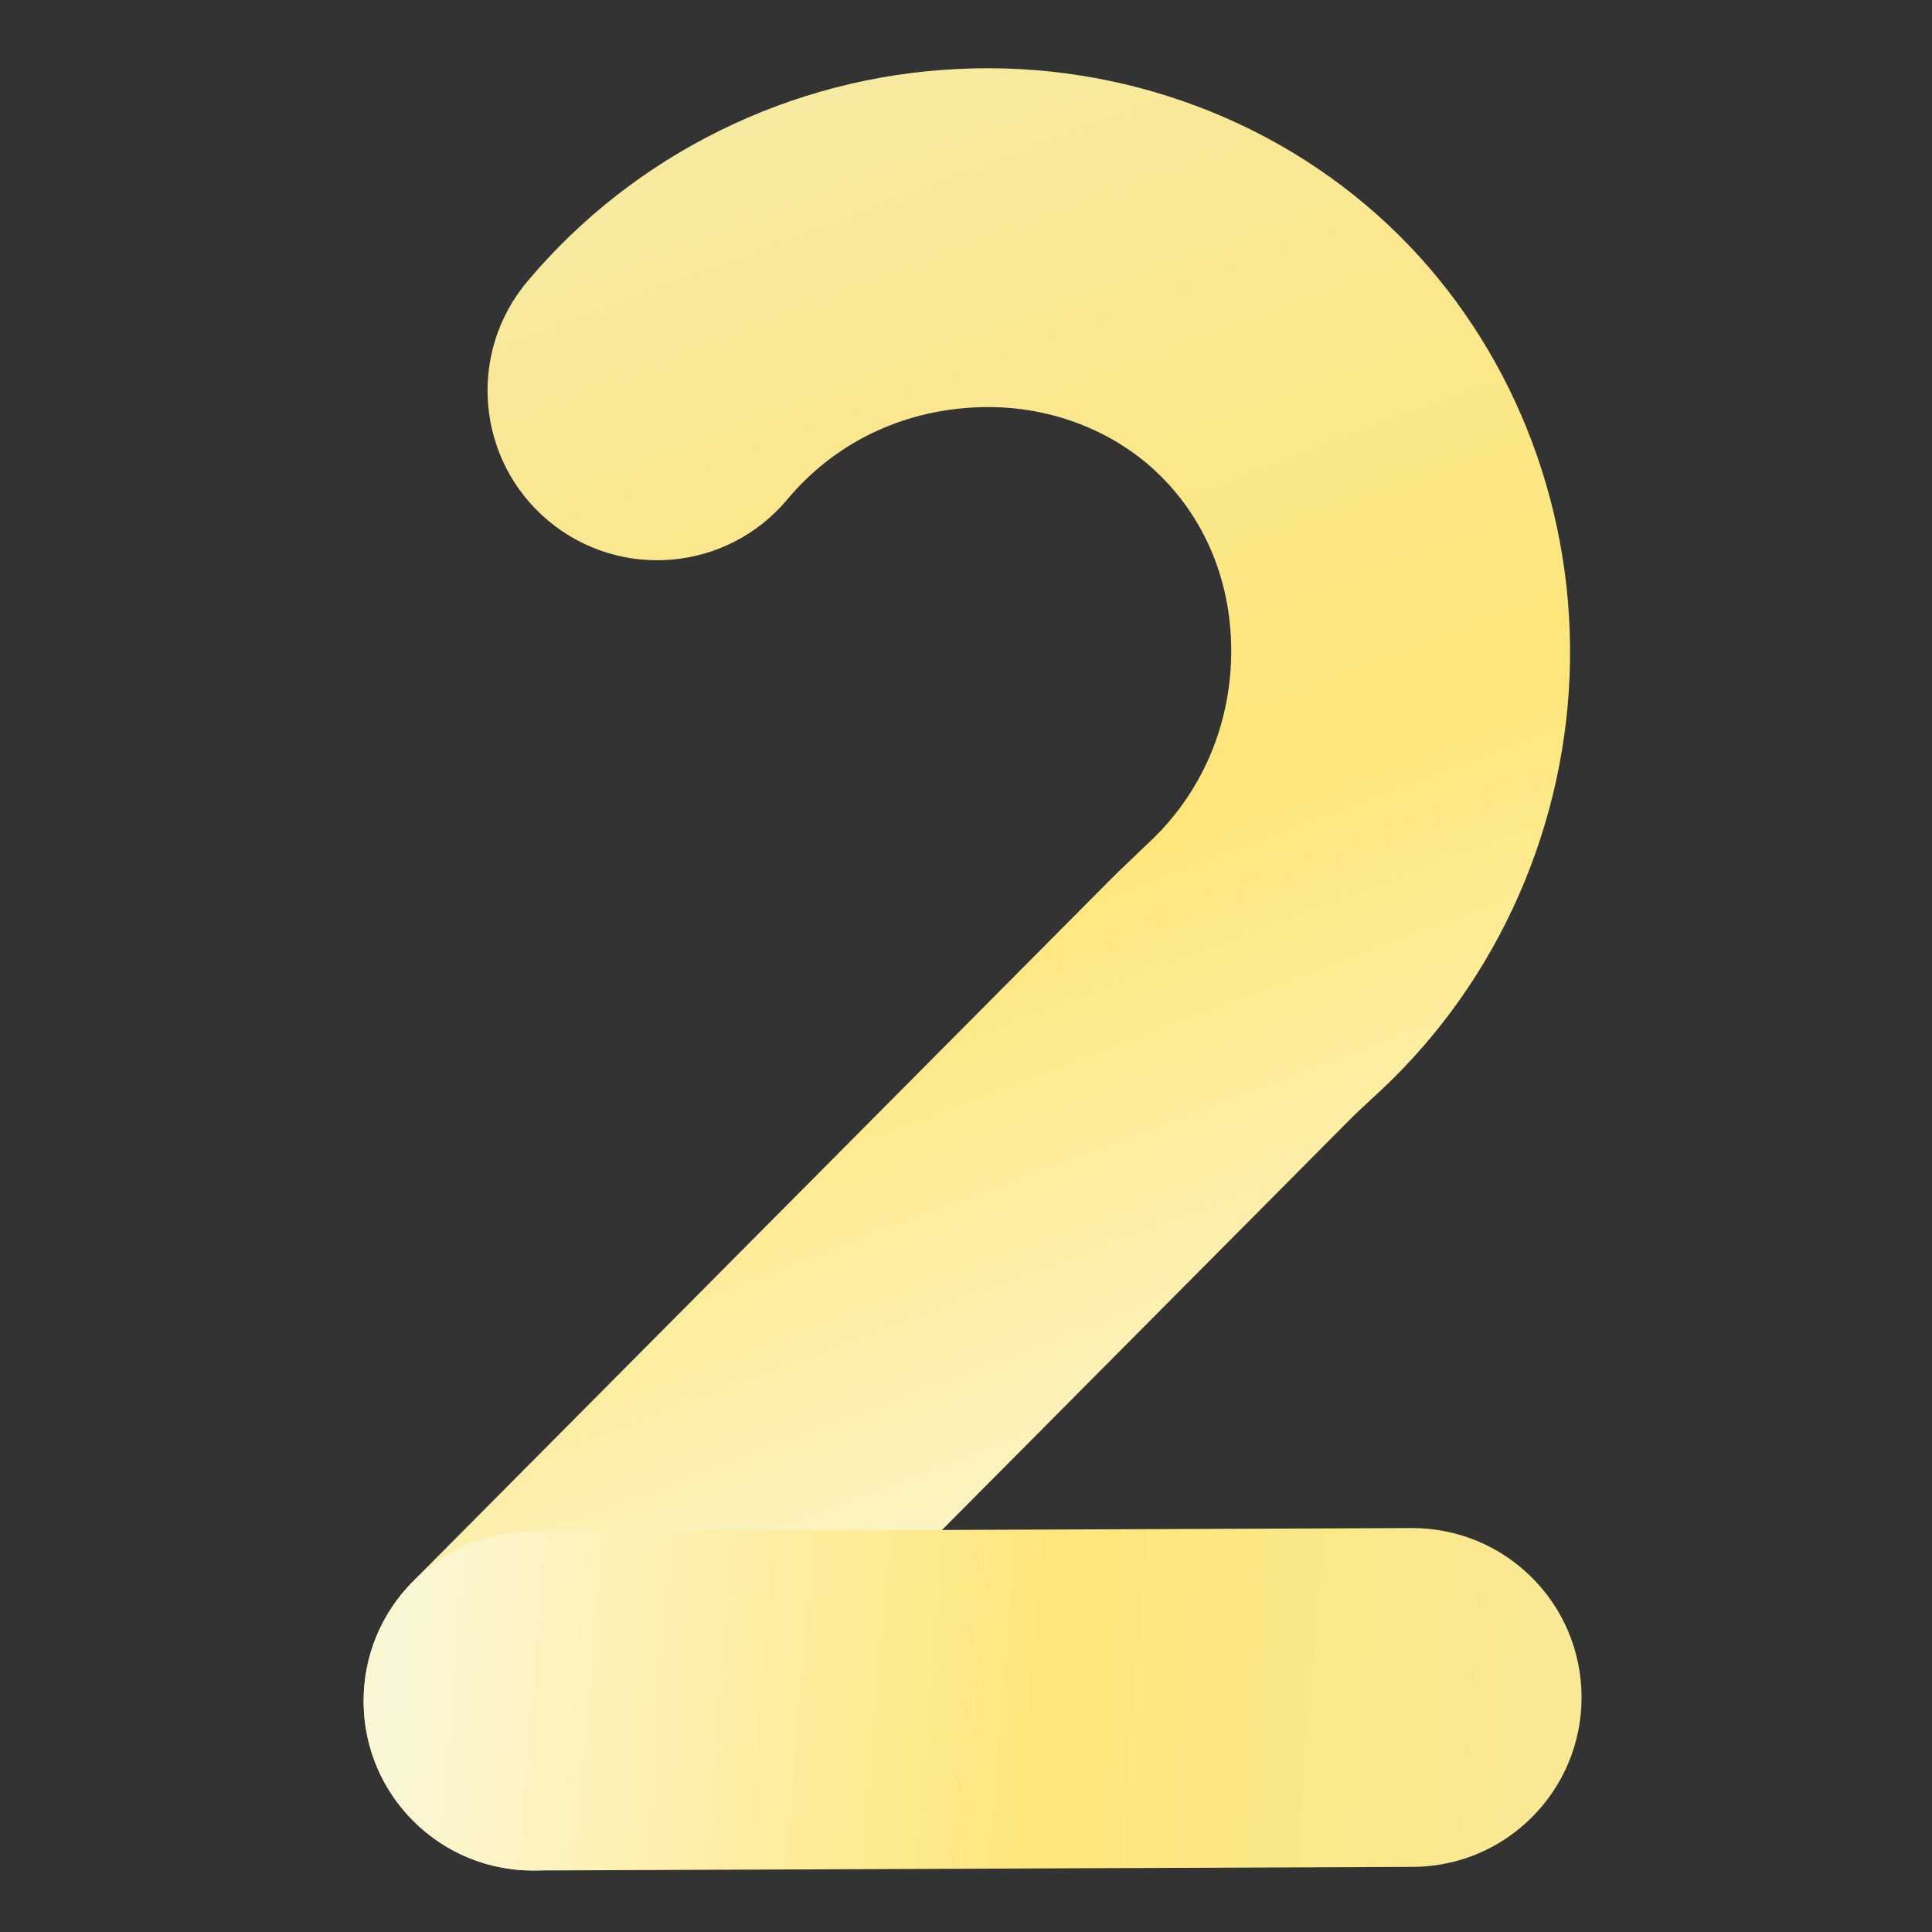 <svg xmlns="http://www.w3.org/2000/svg" xmlns:xlink="http://www.w3.org/1999/xlink" width="1024" zoomAndPan="magnify" viewBox="0 0 768 768" height="1024" preserveAspectRatio="xMidYMid meet" version="1.2"><rect x="0" y="0" width="768" height="768" fill="#333333" stroke="none"/><defs><clipPath id="3350010490"><path d="M 144 27 L 625 27 L 625 743.898 L 144 743.898 Z M 144 27 "/></clipPath><clipPath id="8f33968328"><path d="M 211.867 743.551 C 194.672 743.551 177.48 736.957 164.441 723.918 C 138.074 697.695 137.934 654.996 164.152 628.633 L 441.703 349.363 C 445.57 345.496 449.582 341.77 453.449 338.047 L 456.891 334.75 C 477.379 315.551 488.984 289.039 489.418 260.383 C 489.848 232.73 479.816 207.512 461.332 189.168 C 442.562 170.543 415.48 160.512 387.539 161.945 C 358.02 163.379 331.512 176.273 312.887 198.625 C 288.957 227.141 246.402 230.867 217.887 206.938 C 189.371 183.008 185.648 140.453 209.574 111.938 C 251.988 61.355 314.605 30.406 381.234 27.398 C 446.859 24.246 510.621 48.461 556.047 93.453 C 600.176 137.156 624.965 198.625 624.105 262.391 C 623.246 327.156 595.879 389.484 549.023 433.332 L 544.867 437.199 C 542.289 439.637 539.711 441.93 537.133 444.508 L 259.727 723.633 C 246.543 736.957 229.207 743.551 211.867 743.551 Z M 211.867 743.551 "/></clipPath><linearGradient x1="47.492" gradientTransform="matrix(1.433,0,0,1.433,144.523,27.111)" y1="-21.624" x2="255.341" gradientUnits="userSpaceOnUse" y2="530.122" id="affbca8da4"><stop style="stop-color:#f4eba9;stop-opacity:1;" offset="0"/><stop style="stop-color:#f5eba9;stop-opacity:1;" offset="0.008"/><stop style="stop-color:#f5eba8;stop-opacity:1;" offset="0.016"/><stop style="stop-color:#f5eba7;stop-opacity:1;" offset="0.023"/><stop style="stop-color:#f5eba7;stop-opacity:1;" offset="0.031"/><stop style="stop-color:#f5eba6;stop-opacity:1;" offset="0.039"/><stop style="stop-color:#f5eaa5;stop-opacity:1;" offset="0.047"/><stop style="stop-color:#f6eaa4;stop-opacity:1;" offset="0.055"/><stop style="stop-color:#f6eaa3;stop-opacity:1;" offset="0.062"/><stop style="stop-color:#f6eaa3;stop-opacity:1;" offset="0.07"/><stop style="stop-color:#f6eaa2;stop-opacity:1;" offset="0.078"/><stop style="stop-color:#f6eaa1;stop-opacity:1;" offset="0.086"/><stop style="stop-color:#f6eaa0;stop-opacity:1;" offset="0.094"/><stop style="stop-color:#f7ea9f;stop-opacity:1;" offset="0.102"/><stop style="stop-color:#f7ea9f;stop-opacity:1;" offset="0.109"/><stop style="stop-color:#f7ea9e;stop-opacity:1;" offset="0.117"/><stop style="stop-color:#f7ea9d;stop-opacity:1;" offset="0.125"/><stop style="stop-color:#f7ea9c;stop-opacity:1;" offset="0.133"/><stop style="stop-color:#f8e99b;stop-opacity:1;" offset="0.141"/><stop style="stop-color:#f8e99b;stop-opacity:1;" offset="0.148"/><stop style="stop-color:#f8e99a;stop-opacity:1;" offset="0.156"/><stop style="stop-color:#f8e999;stop-opacity:1;" offset="0.164"/><stop style="stop-color:#f8e998;stop-opacity:1;" offset="0.172"/><stop style="stop-color:#f8e998;stop-opacity:1;" offset="0.18"/><stop style="stop-color:#f9e997;stop-opacity:1;" offset="0.188"/><stop style="stop-color:#f9e996;stop-opacity:1;" offset="0.195"/><stop style="stop-color:#f9e995;stop-opacity:1;" offset="0.203"/><stop style="stop-color:#f9e994;stop-opacity:1;" offset="0.203"/><stop style="stop-color:#f9e994;stop-opacity:1;" offset="0.211"/><stop style="stop-color:#f9e994;stop-opacity:1;" offset="0.219"/><stop style="stop-color:#f9e993;stop-opacity:1;" offset="0.227"/><stop style="stop-color:#fae992;stop-opacity:1;" offset="0.234"/><stop style="stop-color:#fae891;stop-opacity:1;" offset="0.242"/><stop style="stop-color:#fae890;stop-opacity:1;" offset="0.25"/><stop style="stop-color:#fae890;stop-opacity:1;" offset="0.258"/><stop style="stop-color:#fae88f;stop-opacity:1;" offset="0.266"/><stop style="stop-color:#fbe88e;stop-opacity:1;" offset="0.273"/><stop style="stop-color:#fbe88d;stop-opacity:1;" offset="0.281"/><stop style="stop-color:#fbe88c;stop-opacity:1;" offset="0.289"/><stop style="stop-color:#fbe88c;stop-opacity:1;" offset="0.297"/><stop style="stop-color:#fbe88b;stop-opacity:1;" offset="0.305"/><stop style="stop-color:#fbe88a;stop-opacity:1;" offset="0.312"/><stop style="stop-color:#fce889;stop-opacity:1;" offset="0.32"/><stop style="stop-color:#fce889;stop-opacity:1;" offset="0.328"/><stop style="stop-color:#fce788;stop-opacity:1;" offset="0.336"/><stop style="stop-color:#fce787;stop-opacity:1;" offset="0.344"/><stop style="stop-color:#fce786;stop-opacity:1;" offset="0.352"/><stop style="stop-color:#fce785;stop-opacity:1;" offset="0.359"/><stop style="stop-color:#fde785;stop-opacity:1;" offset="0.367"/><stop style="stop-color:#fde784;stop-opacity:1;" offset="0.375"/><stop style="stop-color:#fde783;stop-opacity:1;" offset="0.383"/><stop style="stop-color:#fde782;stop-opacity:1;" offset="0.391"/><stop style="stop-color:#fde781;stop-opacity:1;" offset="0.398"/><stop style="stop-color:#fde781;stop-opacity:1;" offset="0.406"/><stop style="stop-color:#fee780;stop-opacity:1;" offset="0.414"/><stop style="stop-color:#fee77f;stop-opacity:1;" offset="0.422"/><stop style="stop-color:#fee67e;stop-opacity:1;" offset="0.43"/><stop style="stop-color:#fee67d;stop-opacity:1;" offset="0.438"/><stop style="stop-color:#fee67d;stop-opacity:1;" offset="0.445"/><stop style="stop-color:#ffe67c;stop-opacity:1;" offset="0.453"/><stop style="stop-color:#ffe67b;stop-opacity:1;" offset="0.461"/><stop style="stop-color:#ffe67a;stop-opacity:1;" offset="0.469"/><stop style="stop-color:#ffe67b;stop-opacity:1;" offset="0.473"/><stop style="stop-color:#ffe67c;stop-opacity:1;" offset="0.477"/><stop style="stop-color:#ffe77d;stop-opacity:1;" offset="0.48"/><stop style="stop-color:#ffe77e;stop-opacity:1;" offset="0.484"/><stop style="stop-color:#ffe77f;stop-opacity:1;" offset="0.488"/><stop style="stop-color:#ffe780;stop-opacity:1;" offset="0.492"/><stop style="stop-color:#ffe781;stop-opacity:1;" offset="0.496"/><stop style="stop-color:#ffe882;stop-opacity:1;" offset="0.5"/><stop style="stop-color:#ffe883;stop-opacity:1;" offset="0.504"/><stop style="stop-color:#ffe884;stop-opacity:1;" offset="0.508"/><stop style="stop-color:#ffe885;stop-opacity:1;" offset="0.512"/><stop style="stop-color:#fee886;stop-opacity:1;" offset="0.516"/><stop style="stop-color:#fee887;stop-opacity:1;" offset="0.52"/><stop style="stop-color:#fee988;stop-opacity:1;" offset="0.523"/><stop style="stop-color:#fee989;stop-opacity:1;" offset="0.527"/><stop style="stop-color:#fee98a;stop-opacity:1;" offset="0.531"/><stop style="stop-color:#fee98b;stop-opacity:1;" offset="0.535"/><stop style="stop-color:#fee98c;stop-opacity:1;" offset="0.539"/><stop style="stop-color:#feea8d;stop-opacity:1;" offset="0.543"/><stop style="stop-color:#feea8e;stop-opacity:1;" offset="0.547"/><stop style="stop-color:#feea8f;stop-opacity:1;" offset="0.551"/><stop style="stop-color:#feea90;stop-opacity:1;" offset="0.555"/><stop style="stop-color:#feea91;stop-opacity:1;" offset="0.559"/><stop style="stop-color:#feeb92;stop-opacity:1;" offset="0.562"/><stop style="stop-color:#feeb93;stop-opacity:1;" offset="0.566"/><stop style="stop-color:#feeb94;stop-opacity:1;" offset="0.57"/><stop style="stop-color:#feeb95;stop-opacity:1;" offset="0.574"/><stop style="stop-color:#feeb96;stop-opacity:1;" offset="0.578"/><stop style="stop-color:#feeb97;stop-opacity:1;" offset="0.582"/><stop style="stop-color:#feec98;stop-opacity:1;" offset="0.586"/><stop style="stop-color:#feec99;stop-opacity:1;" offset="0.59"/><stop style="stop-color:#feec9a;stop-opacity:1;" offset="0.594"/><stop style="stop-color:#feec9b;stop-opacity:1;" offset="0.598"/><stop style="stop-color:#fdec9c;stop-opacity:1;" offset="0.602"/><stop style="stop-color:#fded9d;stop-opacity:1;" offset="0.605"/><stop style="stop-color:#fded9e;stop-opacity:1;" offset="0.609"/><stop style="stop-color:#fded9f;stop-opacity:1;" offset="0.613"/><stop style="stop-color:#fdeda0;stop-opacity:1;" offset="0.617"/><stop style="stop-color:#fdeda1;stop-opacity:1;" offset="0.621"/><stop style="stop-color:#fdeea2;stop-opacity:1;" offset="0.625"/><stop style="stop-color:#fdeea3;stop-opacity:1;" offset="0.629"/><stop style="stop-color:#fdeea4;stop-opacity:1;" offset="0.633"/><stop style="stop-color:#fdeea5;stop-opacity:1;" offset="0.637"/><stop style="stop-color:#fdeea6;stop-opacity:1;" offset="0.641"/><stop style="stop-color:#fdeea7;stop-opacity:1;" offset="0.645"/><stop style="stop-color:#fdefa8;stop-opacity:1;" offset="0.648"/><stop style="stop-color:#fdefa9;stop-opacity:1;" offset="0.652"/><stop style="stop-color:#fdefaa;stop-opacity:1;" offset="0.656"/><stop style="stop-color:#fdefab;stop-opacity:1;" offset="0.66"/><stop style="stop-color:#fdefac;stop-opacity:1;" offset="0.664"/><stop style="stop-color:#fdf0ad;stop-opacity:1;" offset="0.668"/><stop style="stop-color:#fdf0ae;stop-opacity:1;" offset="0.672"/><stop style="stop-color:#fdf0af;stop-opacity:1;" offset="0.676"/><stop style="stop-color:#fdf0b0;stop-opacity:1;" offset="0.68"/><stop style="stop-color:#fdf0b1;stop-opacity:1;" offset="0.684"/><stop style="stop-color:#fcf1b2;stop-opacity:1;" offset="0.688"/><stop style="stop-color:#fcf1b3;stop-opacity:1;" offset="0.691"/><stop style="stop-color:#fcf1b4;stop-opacity:1;" offset="0.695"/><stop style="stop-color:#fcf1b5;stop-opacity:1;" offset="0.699"/><stop style="stop-color:#fcf1b6;stop-opacity:1;" offset="0.703"/><stop style="stop-color:#fcf1b7;stop-opacity:1;" offset="0.707"/><stop style="stop-color:#fcf2b8;stop-opacity:1;" offset="0.711"/><stop style="stop-color:#fcf2b9;stop-opacity:1;" offset="0.715"/><stop style="stop-color:#fcf2ba;stop-opacity:1;" offset="0.719"/><stop style="stop-color:#fcf2bb;stop-opacity:1;" offset="0.723"/><stop style="stop-color:#fcf2bc;stop-opacity:1;" offset="0.727"/><stop style="stop-color:#fcf3bd;stop-opacity:1;" offset="0.73"/><stop style="stop-color:#fcf3be;stop-opacity:1;" offset="0.734"/><stop style="stop-color:#fcf3bf;stop-opacity:1;" offset="0.738"/><stop style="stop-color:#fcf3c0;stop-opacity:1;" offset="0.742"/><stop style="stop-color:#fcf3c1;stop-opacity:1;" offset="0.746"/><stop style="stop-color:#fcf4c2;stop-opacity:1;" offset="0.75"/><stop style="stop-color:#fcf4c3;stop-opacity:1;" offset="0.754"/><stop style="stop-color:#fcf4c4;stop-opacity:1;" offset="0.758"/><stop style="stop-color:#fcf4c5;stop-opacity:1;" offset="0.762"/><stop style="stop-color:#fcf4c6;stop-opacity:1;" offset="0.766"/><stop style="stop-color:#fcf5c7;stop-opacity:1;" offset="0.77"/><stop style="stop-color:#fbf5c8;stop-opacity:1;" offset="0.773"/><stop style="stop-color:#fbf5c9;stop-opacity:1;" offset="0.777"/><stop style="stop-color:#fbf5ca;stop-opacity:1;" offset="0.781"/><stop style="stop-color:#fbf5cb;stop-opacity:1;" offset="0.785"/><stop style="stop-color:#fbf5cc;stop-opacity:1;" offset="0.789"/><stop style="stop-color:#fbf6cd;stop-opacity:1;" offset="0.793"/><stop style="stop-color:#fbf6ce;stop-opacity:1;" offset="0.797"/><stop style="stop-color:#fbf6cf;stop-opacity:1;" offset="0.801"/><stop style="stop-color:#fbf6d0;stop-opacity:1;" offset="0.805"/><stop style="stop-color:#fbf6d1;stop-opacity:1;" offset="0.809"/><stop style="stop-color:#fbf7d2;stop-opacity:1;" offset="0.812"/><stop style="stop-color:#fbf7d3;stop-opacity:1;" offset="0.816"/><stop style="stop-color:#fbf7d4;stop-opacity:1;" offset="0.82"/><stop style="stop-color:#fbf7d5;stop-opacity:1;" offset="0.828"/><stop style="stop-color:#fbf7d5;stop-opacity:1;" offset="0.844"/><stop style="stop-color:#fbf7d5;stop-opacity:1;" offset="0.875"/><stop style="stop-color:#fbf7d5;stop-opacity:1;" offset="1"/></linearGradient><clipPath id="faf46741b5"><path d="M 144 607 L 629 607 L 629 743.898 L 144 743.898 Z M 144 607 "/></clipPath><clipPath id="536030af01"><path d="M 211.867 743.551 C 174.758 743.551 144.668 713.602 144.523 676.492 C 144.379 639.234 174.469 609 211.582 608.859 L 561.059 607.426 C 561.203 607.426 561.203 607.426 561.348 607.426 C 598.457 607.426 628.547 637.371 628.691 674.484 C 628.836 711.738 598.746 741.973 561.633 742.117 L 212.156 743.551 C 212.156 743.551 212.012 743.551 211.867 743.551 Z M 211.867 743.551 "/></clipPath><linearGradient x1="340.764" gradientTransform="matrix(1.433,0,0,1.433,144.523,27.111)" y1="466.705" x2="-2.854" gradientUnits="userSpaceOnUse" y2="438.183" id="69856d4ad7"><stop style="stop-color:#f8e998;stop-opacity:1;" offset="0"/><stop style="stop-color:#f8e997;stop-opacity:1;" offset="0.008"/><stop style="stop-color:#f9e997;stop-opacity:1;" offset="0.016"/><stop style="stop-color:#f9e996;stop-opacity:1;" offset="0.023"/><stop style="stop-color:#f9e996;stop-opacity:1;" offset="0.023"/><stop style="stop-color:#f9e996;stop-opacity:1;" offset="0.031"/><stop style="stop-color:#f9e995;stop-opacity:1;" offset="0.039"/><stop style="stop-color:#f9e995;stop-opacity:1;" offset="0.047"/><stop style="stop-color:#f9e994;stop-opacity:1;" offset="0.055"/><stop style="stop-color:#f9e994;stop-opacity:1;" offset="0.062"/><stop style="stop-color:#f9e993;stop-opacity:1;" offset="0.07"/><stop style="stop-color:#f9e993;stop-opacity:1;" offset="0.078"/><stop style="stop-color:#fae992;stop-opacity:1;" offset="0.086"/><stop style="stop-color:#fae892;stop-opacity:1;" offset="0.094"/><stop style="stop-color:#fae891;stop-opacity:1;" offset="0.102"/><stop style="stop-color:#fae891;stop-opacity:1;" offset="0.109"/><stop style="stop-color:#fae890;stop-opacity:1;" offset="0.117"/><stop style="stop-color:#fae88f;stop-opacity:1;" offset="0.125"/><stop style="stop-color:#fae88f;stop-opacity:1;" offset="0.133"/><stop style="stop-color:#fae88e;stop-opacity:1;" offset="0.141"/><stop style="stop-color:#fbe88e;stop-opacity:1;" offset="0.148"/><stop style="stop-color:#fbe88d;stop-opacity:1;" offset="0.156"/><stop style="stop-color:#fbe88d;stop-opacity:1;" offset="0.164"/><stop style="stop-color:#fbe88c;stop-opacity:1;" offset="0.172"/><stop style="stop-color:#fbe88c;stop-opacity:1;" offset="0.18"/><stop style="stop-color:#fbe88b;stop-opacity:1;" offset="0.188"/><stop style="stop-color:#fbe88b;stop-opacity:1;" offset="0.195"/><stop style="stop-color:#fbe88a;stop-opacity:1;" offset="0.203"/><stop style="stop-color:#fbe88a;stop-opacity:1;" offset="0.211"/><stop style="stop-color:#fce889;stop-opacity:1;" offset="0.219"/><stop style="stop-color:#fce889;stop-opacity:1;" offset="0.227"/><stop style="stop-color:#fce788;stop-opacity:1;" offset="0.234"/><stop style="stop-color:#fce787;stop-opacity:1;" offset="0.242"/><stop style="stop-color:#fce787;stop-opacity:1;" offset="0.25"/><stop style="stop-color:#fce786;stop-opacity:1;" offset="0.258"/><stop style="stop-color:#fce786;stop-opacity:1;" offset="0.266"/><stop style="stop-color:#fce785;stop-opacity:1;" offset="0.273"/><stop style="stop-color:#fde785;stop-opacity:1;" offset="0.281"/><stop style="stop-color:#fde784;stop-opacity:1;" offset="0.289"/><stop style="stop-color:#fde784;stop-opacity:1;" offset="0.297"/><stop style="stop-color:#fde783;stop-opacity:1;" offset="0.305"/><stop style="stop-color:#fde783;stop-opacity:1;" offset="0.312"/><stop style="stop-color:#fde782;stop-opacity:1;" offset="0.32"/><stop style="stop-color:#fde782;stop-opacity:1;" offset="0.328"/><stop style="stop-color:#fde781;stop-opacity:1;" offset="0.336"/><stop style="stop-color:#fee781;stop-opacity:1;" offset="0.344"/><stop style="stop-color:#fee780;stop-opacity:1;" offset="0.352"/><stop style="stop-color:#fee780;stop-opacity:1;" offset="0.359"/><stop style="stop-color:#fee77f;stop-opacity:1;" offset="0.367"/><stop style="stop-color:#fee67e;stop-opacity:1;" offset="0.375"/><stop style="stop-color:#fee67e;stop-opacity:1;" offset="0.383"/><stop style="stop-color:#fee67d;stop-opacity:1;" offset="0.391"/><stop style="stop-color:#fee67d;stop-opacity:1;" offset="0.398"/><stop style="stop-color:#fee67c;stop-opacity:1;" offset="0.406"/><stop style="stop-color:#ffe67c;stop-opacity:1;" offset="0.414"/><stop style="stop-color:#ffe67b;stop-opacity:1;" offset="0.422"/><stop style="stop-color:#ffe67b;stop-opacity:1;" offset="0.43"/><stop style="stop-color:#ffe67a;stop-opacity:1;" offset="0.438"/><stop style="stop-color:#ffe67b;stop-opacity:1;" offset="0.441"/><stop style="stop-color:#ffe67b;stop-opacity:1;" offset="0.445"/><stop style="stop-color:#ffe67c;stop-opacity:1;" offset="0.449"/><stop style="stop-color:#ffe67c;stop-opacity:1;" offset="0.453"/><stop style="stop-color:#ffe77d;stop-opacity:1;" offset="0.457"/><stop style="stop-color:#ffe77e;stop-opacity:1;" offset="0.461"/><stop style="stop-color:#ffe77f;stop-opacity:1;" offset="0.465"/><stop style="stop-color:#ffe77f;stop-opacity:1;" offset="0.469"/><stop style="stop-color:#ffe780;stop-opacity:1;" offset="0.473"/><stop style="stop-color:#ffe781;stop-opacity:1;" offset="0.477"/><stop style="stop-color:#ffe781;stop-opacity:1;" offset="0.48"/><stop style="stop-color:#ffe882;stop-opacity:1;" offset="0.484"/><stop style="stop-color:#ffe883;stop-opacity:1;" offset="0.488"/><stop style="stop-color:#ffe883;stop-opacity:1;" offset="0.492"/><stop style="stop-color:#ffe884;stop-opacity:1;" offset="0.496"/><stop style="stop-color:#ffe885;stop-opacity:1;" offset="0.5"/><stop style="stop-color:#fee885;stop-opacity:1;" offset="0.504"/><stop style="stop-color:#fee886;stop-opacity:1;" offset="0.508"/><stop style="stop-color:#fee887;stop-opacity:1;" offset="0.512"/><stop style="stop-color:#fee987;stop-opacity:1;" offset="0.516"/><stop style="stop-color:#fee988;stop-opacity:1;" offset="0.52"/><stop style="stop-color:#fee989;stop-opacity:1;" offset="0.523"/><stop style="stop-color:#fee989;stop-opacity:1;" offset="0.527"/><stop style="stop-color:#fee98a;stop-opacity:1;" offset="0.531"/><stop style="stop-color:#fee98b;stop-opacity:1;" offset="0.535"/><stop style="stop-color:#fee98b;stop-opacity:1;" offset="0.539"/><stop style="stop-color:#fee98c;stop-opacity:1;" offset="0.543"/><stop style="stop-color:#feea8d;stop-opacity:1;" offset="0.547"/><stop style="stop-color:#feea8d;stop-opacity:1;" offset="0.551"/><stop style="stop-color:#feea8e;stop-opacity:1;" offset="0.555"/><stop style="stop-color:#feea8f;stop-opacity:1;" offset="0.559"/><stop style="stop-color:#feea8f;stop-opacity:1;" offset="0.562"/><stop style="stop-color:#feea90;stop-opacity:1;" offset="0.566"/><stop style="stop-color:#feea91;stop-opacity:1;" offset="0.57"/><stop style="stop-color:#feea91;stop-opacity:1;" offset="0.574"/><stop style="stop-color:#feeb92;stop-opacity:1;" offset="0.578"/><stop style="stop-color:#feeb93;stop-opacity:1;" offset="0.582"/><stop style="stop-color:#feeb93;stop-opacity:1;" offset="0.586"/><stop style="stop-color:#feeb94;stop-opacity:1;" offset="0.59"/><stop style="stop-color:#feeb95;stop-opacity:1;" offset="0.594"/><stop style="stop-color:#feeb96;stop-opacity:1;" offset="0.598"/><stop style="stop-color:#feeb96;stop-opacity:1;" offset="0.602"/><stop style="stop-color:#feeb97;stop-opacity:1;" offset="0.605"/><stop style="stop-color:#feec98;stop-opacity:1;" offset="0.609"/><stop style="stop-color:#feec98;stop-opacity:1;" offset="0.613"/><stop style="stop-color:#feec99;stop-opacity:1;" offset="0.617"/><stop style="stop-color:#feec9a;stop-opacity:1;" offset="0.621"/><stop style="stop-color:#feec9a;stop-opacity:1;" offset="0.625"/><stop style="stop-color:#feec9b;stop-opacity:1;" offset="0.629"/><stop style="stop-color:#fdec9c;stop-opacity:1;" offset="0.633"/><stop style="stop-color:#fdec9c;stop-opacity:1;" offset="0.637"/><stop style="stop-color:#fded9d;stop-opacity:1;" offset="0.641"/><stop style="stop-color:#fded9e;stop-opacity:1;" offset="0.645"/><stop style="stop-color:#fded9e;stop-opacity:1;" offset="0.648"/><stop style="stop-color:#fded9f;stop-opacity:1;" offset="0.652"/><stop style="stop-color:#fdeda0;stop-opacity:1;" offset="0.656"/><stop style="stop-color:#fdeda0;stop-opacity:1;" offset="0.66"/><stop style="stop-color:#fdeda1;stop-opacity:1;" offset="0.664"/><stop style="stop-color:#fdeda2;stop-opacity:1;" offset="0.668"/><stop style="stop-color:#fdeea2;stop-opacity:1;" offset="0.672"/><stop style="stop-color:#fdeea3;stop-opacity:1;" offset="0.676"/><stop style="stop-color:#fdeea4;stop-opacity:1;" offset="0.68"/><stop style="stop-color:#fdeea4;stop-opacity:1;" offset="0.684"/><stop style="stop-color:#fdeea5;stop-opacity:1;" offset="0.688"/><stop style="stop-color:#fdeea6;stop-opacity:1;" offset="0.691"/><stop style="stop-color:#fdeea6;stop-opacity:1;" offset="0.695"/><stop style="stop-color:#fdeea7;stop-opacity:1;" offset="0.699"/><stop style="stop-color:#fdefa8;stop-opacity:1;" offset="0.703"/><stop style="stop-color:#fdefa8;stop-opacity:1;" offset="0.707"/><stop style="stop-color:#fdefa9;stop-opacity:1;" offset="0.711"/><stop style="stop-color:#fdefaa;stop-opacity:1;" offset="0.715"/><stop style="stop-color:#fdefaa;stop-opacity:1;" offset="0.719"/><stop style="stop-color:#fdefab;stop-opacity:1;" offset="0.723"/><stop style="stop-color:#fdefac;stop-opacity:1;" offset="0.727"/><stop style="stop-color:#fdf0ad;stop-opacity:1;" offset="0.73"/><stop style="stop-color:#fdf0ad;stop-opacity:1;" offset="0.734"/><stop style="stop-color:#fdf0ae;stop-opacity:1;" offset="0.738"/><stop style="stop-color:#fdf0af;stop-opacity:1;" offset="0.742"/><stop style="stop-color:#fdf0af;stop-opacity:1;" offset="0.746"/><stop style="stop-color:#fdf0b0;stop-opacity:1;" offset="0.75"/><stop style="stop-color:#fdf0b1;stop-opacity:1;" offset="0.754"/><stop style="stop-color:#fdf0b1;stop-opacity:1;" offset="0.758"/><stop style="stop-color:#fcf1b2;stop-opacity:1;" offset="0.762"/><stop style="stop-color:#fcf1b3;stop-opacity:1;" offset="0.766"/><stop style="stop-color:#fcf1b3;stop-opacity:1;" offset="0.77"/><stop style="stop-color:#fcf1b4;stop-opacity:1;" offset="0.773"/><stop style="stop-color:#fcf1b5;stop-opacity:1;" offset="0.777"/><stop style="stop-color:#fcf1b5;stop-opacity:1;" offset="0.781"/><stop style="stop-color:#fcf1b6;stop-opacity:1;" offset="0.785"/><stop style="stop-color:#fcf1b7;stop-opacity:1;" offset="0.789"/><stop style="stop-color:#fcf2b7;stop-opacity:1;" offset="0.793"/><stop style="stop-color:#fcf2b8;stop-opacity:1;" offset="0.797"/><stop style="stop-color:#fcf2b9;stop-opacity:1;" offset="0.801"/><stop style="stop-color:#fcf2b9;stop-opacity:1;" offset="0.805"/><stop style="stop-color:#fcf2ba;stop-opacity:1;" offset="0.809"/><stop style="stop-color:#fcf2bb;stop-opacity:1;" offset="0.812"/><stop style="stop-color:#fcf2bb;stop-opacity:1;" offset="0.816"/><stop style="stop-color:#fcf2bc;stop-opacity:1;" offset="0.82"/><stop style="stop-color:#fcf3bd;stop-opacity:1;" offset="0.824"/><stop style="stop-color:#fcf3bd;stop-opacity:1;" offset="0.828"/><stop style="stop-color:#fcf3be;stop-opacity:1;" offset="0.832"/><stop style="stop-color:#fcf3bf;stop-opacity:1;" offset="0.836"/><stop style="stop-color:#fcf3bf;stop-opacity:1;" offset="0.84"/><stop style="stop-color:#fcf3c0;stop-opacity:1;" offset="0.844"/><stop style="stop-color:#fcf3c1;stop-opacity:1;" offset="0.848"/><stop style="stop-color:#fcf3c1;stop-opacity:1;" offset="0.852"/><stop style="stop-color:#fcf4c2;stop-opacity:1;" offset="0.855"/><stop style="stop-color:#fcf4c3;stop-opacity:1;" offset="0.859"/><stop style="stop-color:#fcf4c3;stop-opacity:1;" offset="0.863"/><stop style="stop-color:#fcf4c4;stop-opacity:1;" offset="0.867"/><stop style="stop-color:#fcf4c5;stop-opacity:1;" offset="0.871"/><stop style="stop-color:#fcf4c6;stop-opacity:1;" offset="0.875"/><stop style="stop-color:#fcf4c6;stop-opacity:1;" offset="0.879"/><stop style="stop-color:#fcf4c7;stop-opacity:1;" offset="0.883"/><stop style="stop-color:#fcf5c8;stop-opacity:1;" offset="0.887"/><stop style="stop-color:#fbf5c8;stop-opacity:1;" offset="0.891"/><stop style="stop-color:#fbf5c9;stop-opacity:1;" offset="0.895"/><stop style="stop-color:#fbf5ca;stop-opacity:1;" offset="0.898"/><stop style="stop-color:#fbf5ca;stop-opacity:1;" offset="0.902"/><stop style="stop-color:#fbf5cb;stop-opacity:1;" offset="0.906"/><stop style="stop-color:#fbf5cc;stop-opacity:1;" offset="0.91"/><stop style="stop-color:#fbf5cc;stop-opacity:1;" offset="0.914"/><stop style="stop-color:#fbf6cd;stop-opacity:1;" offset="0.918"/><stop style="stop-color:#fbf6ce;stop-opacity:1;" offset="0.922"/><stop style="stop-color:#fbf6ce;stop-opacity:1;" offset="0.926"/><stop style="stop-color:#fbf6cf;stop-opacity:1;" offset="0.93"/><stop style="stop-color:#fbf6d0;stop-opacity:1;" offset="0.934"/><stop style="stop-color:#fbf6d0;stop-opacity:1;" offset="0.938"/><stop style="stop-color:#fbf6d1;stop-opacity:1;" offset="0.941"/><stop style="stop-color:#fbf6d2;stop-opacity:1;" offset="0.945"/><stop style="stop-color:#fbf7d2;stop-opacity:1;" offset="0.949"/><stop style="stop-color:#fbf7d3;stop-opacity:1;" offset="0.953"/><stop style="stop-color:#fbf7d4;stop-opacity:1;" offset="0.957"/><stop style="stop-color:#fbf7d4;stop-opacity:1;" offset="0.961"/><stop style="stop-color:#fbf7d5;stop-opacity:1;" offset="0.969"/><stop style="stop-color:#fbf7d5;stop-opacity:1;" offset="0.977"/><stop style="stop-color:#fbf7d5;stop-opacity:1;" offset="1"/></linearGradient></defs><g id="08929dabbf"><g clip-rule="nonzero" clip-path="url(#3350010490)"><g clip-rule="nonzero" clip-path="url(#8f33968328)"><path style=" stroke:none;fill-rule:nonzero;fill:url(#affbca8da4);" d="M 137.934 24.246 L 137.934 743.551 L 624.965 743.551 L 624.965 24.246 Z M 137.934 24.246 "/></g></g><g clip-rule="nonzero" clip-path="url(#faf46741b5)"><g clip-rule="nonzero" clip-path="url(#536030af01)"><path style=" stroke:none;fill-rule:nonzero;fill:url(#69856d4ad7);" d="M 144.379 607.426 L 144.379 743.551 L 628.836 743.551 L 628.836 607.426 Z M 144.379 607.426 "/></g></g></g></svg>